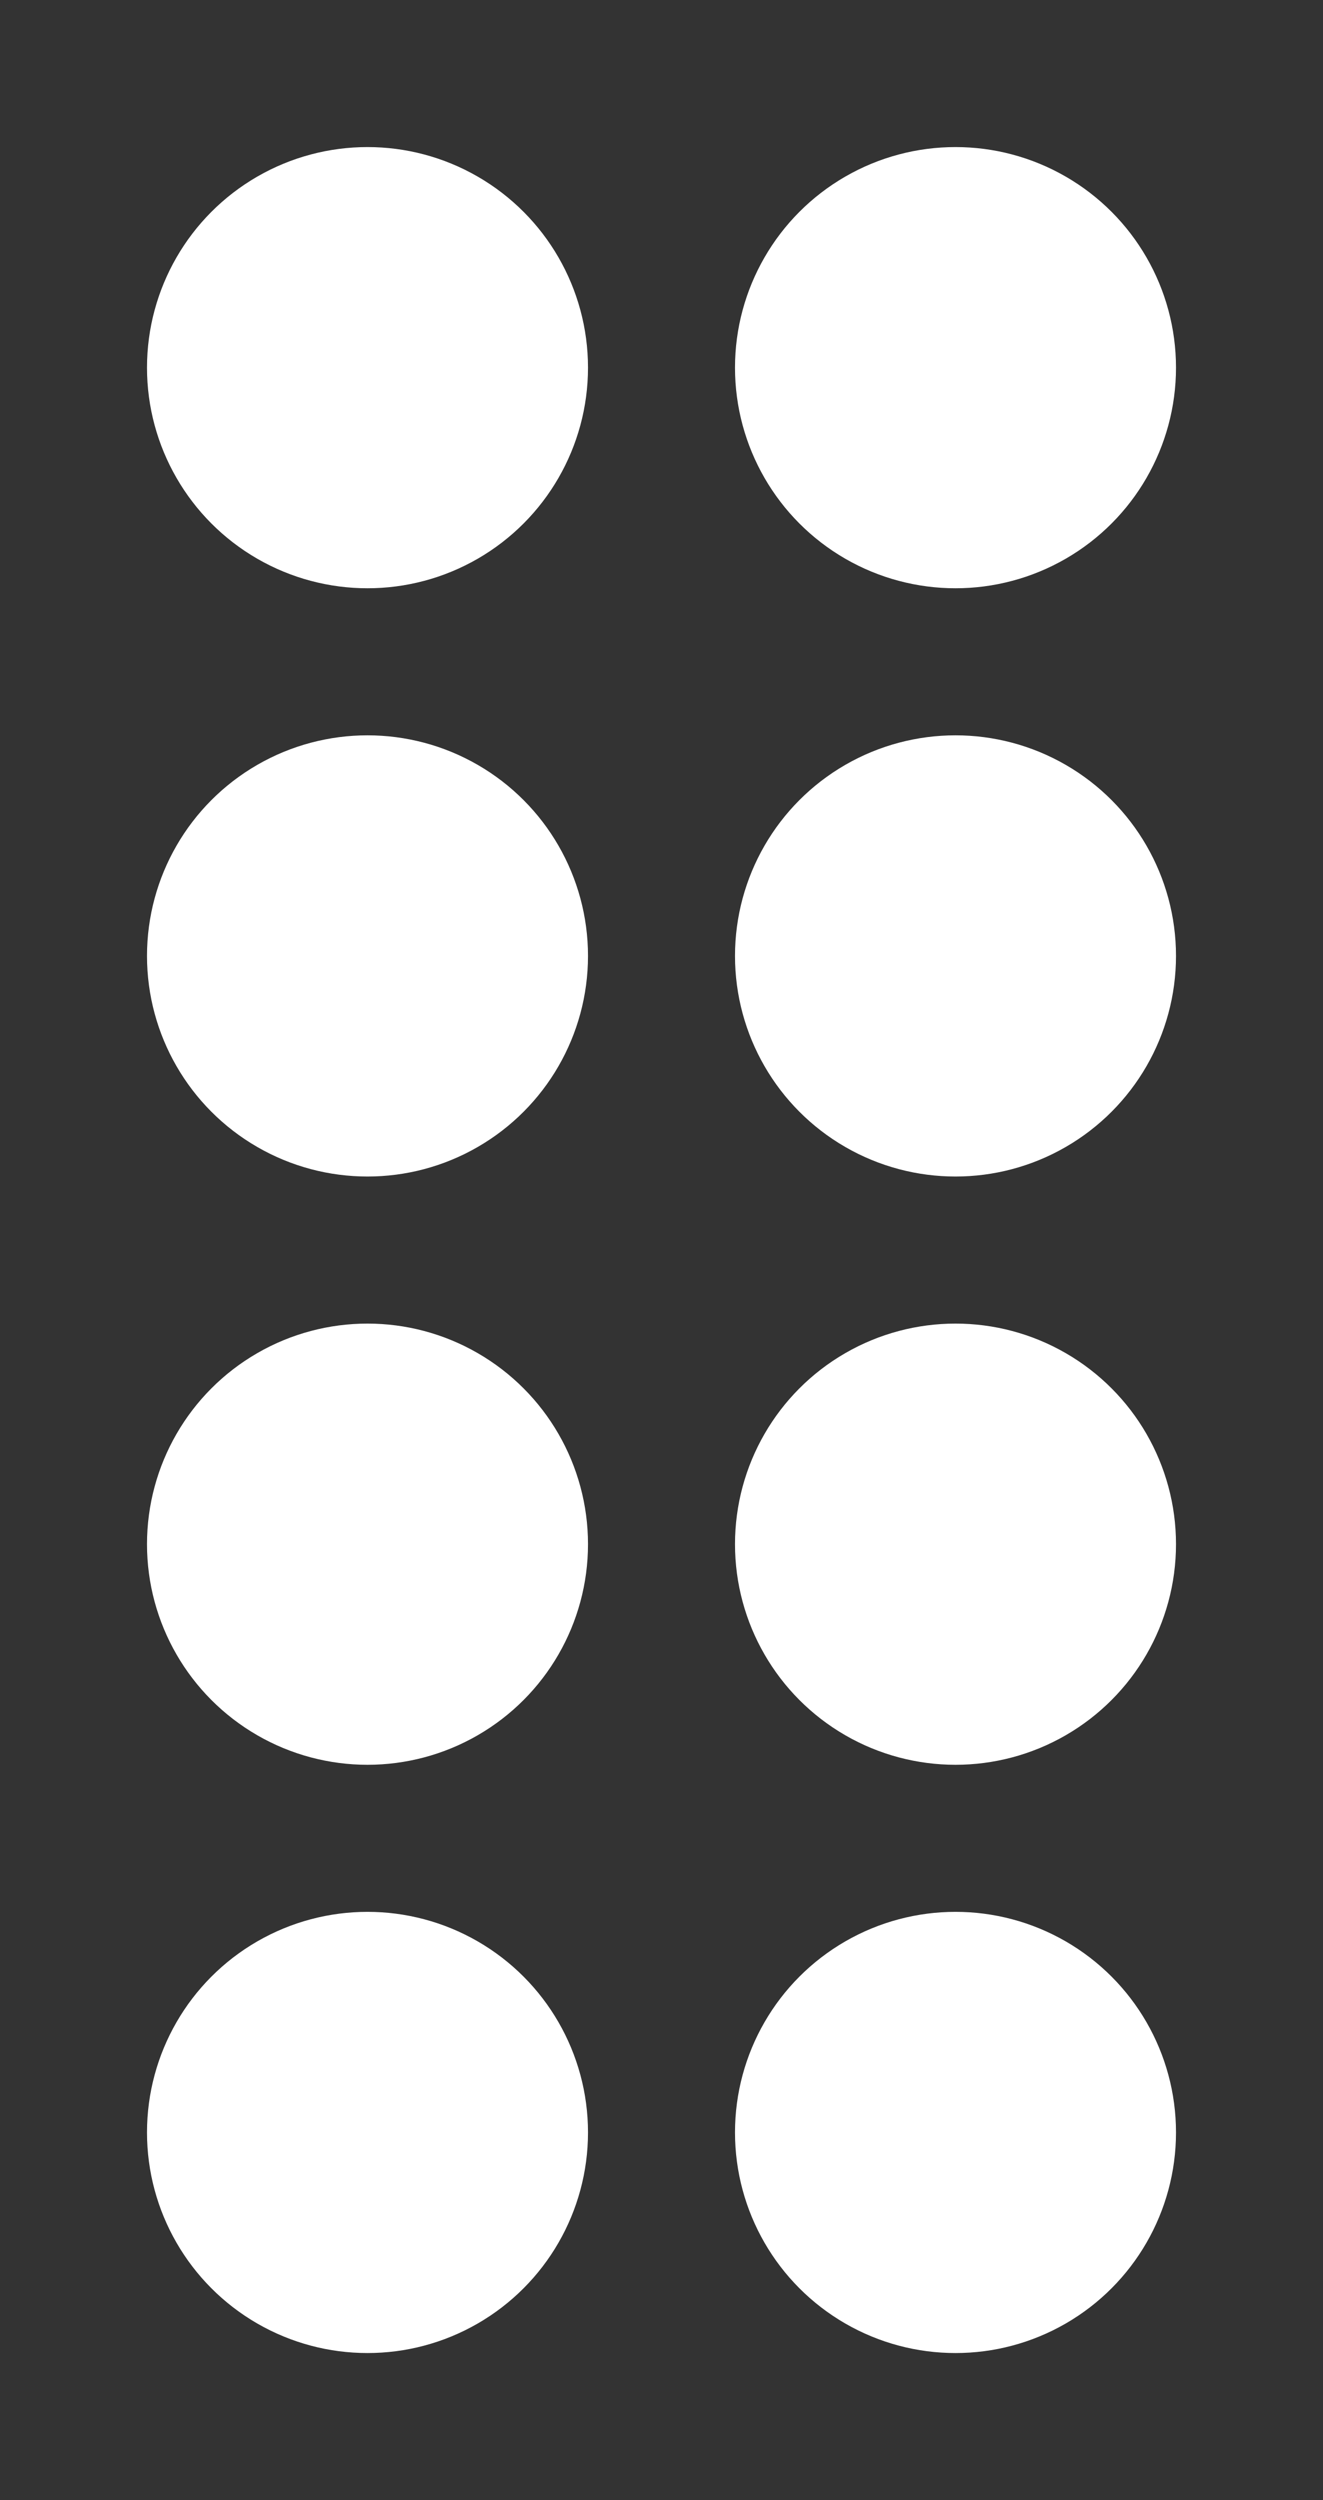 <svg width="90" height="170" viewBox="0 0 90 170" fill="none" xmlns="http://www.w3.org/2000/svg" xmlns:xlink="http://www.w3.org/1999/xlink">
	<rect x="0" y="0" width="90" height="170" fill="#333333" stroke="none"/>
	<desc>
			Created with Pixso.
	</desc>
	<defs>
		<clipPath id="clip68_1">
			<rect id="фрейм 20" width="90" height="170" fill="white" fill-opacity="0"/>
		</clipPath>
	</defs>
	<rect id="фрейм 20" width="90" height="170" fill="#FFFFFF" fill-opacity="0"/>
	<g clip-path="url(#clip68_1)">
		<circle id="Эллипс 1" cx="65" cy="145" r="15" fill="#FFFFFF" fill-opacity="1"/>
		<circle id="Эллипс 1" cx="25" cy="145" r="15" fill="#FFFFFF" fill-opacity="1"/>
		<circle id="Эллипс 1" cx="65" cy="105" r="15" fill="#FFFFFF" fill-opacity="1"/>
		<circle id="Эллипс 1" cx="25" cy="105" r="15" fill="#FFFFFF" fill-opacity="1"/>
		<circle id="Эллипс 1" cx="65" cy="65" r="15" fill="#FFFFFF" fill-opacity="1"/>
		<circle id="Эллипс 1" cx="25" cy="65" r="15" fill="#FFFFFF" fill-opacity="1"/>
		<circle id="Эллипс 1" cx="65" cy="25" r="15" fill="#FFFFFF" fill-opacity="1"/>
		<circle id="Эллипс 1" cx="25" cy="25" r="15" fill="#FFFFFF" fill-opacity="1"/>
	</g>
</svg>
